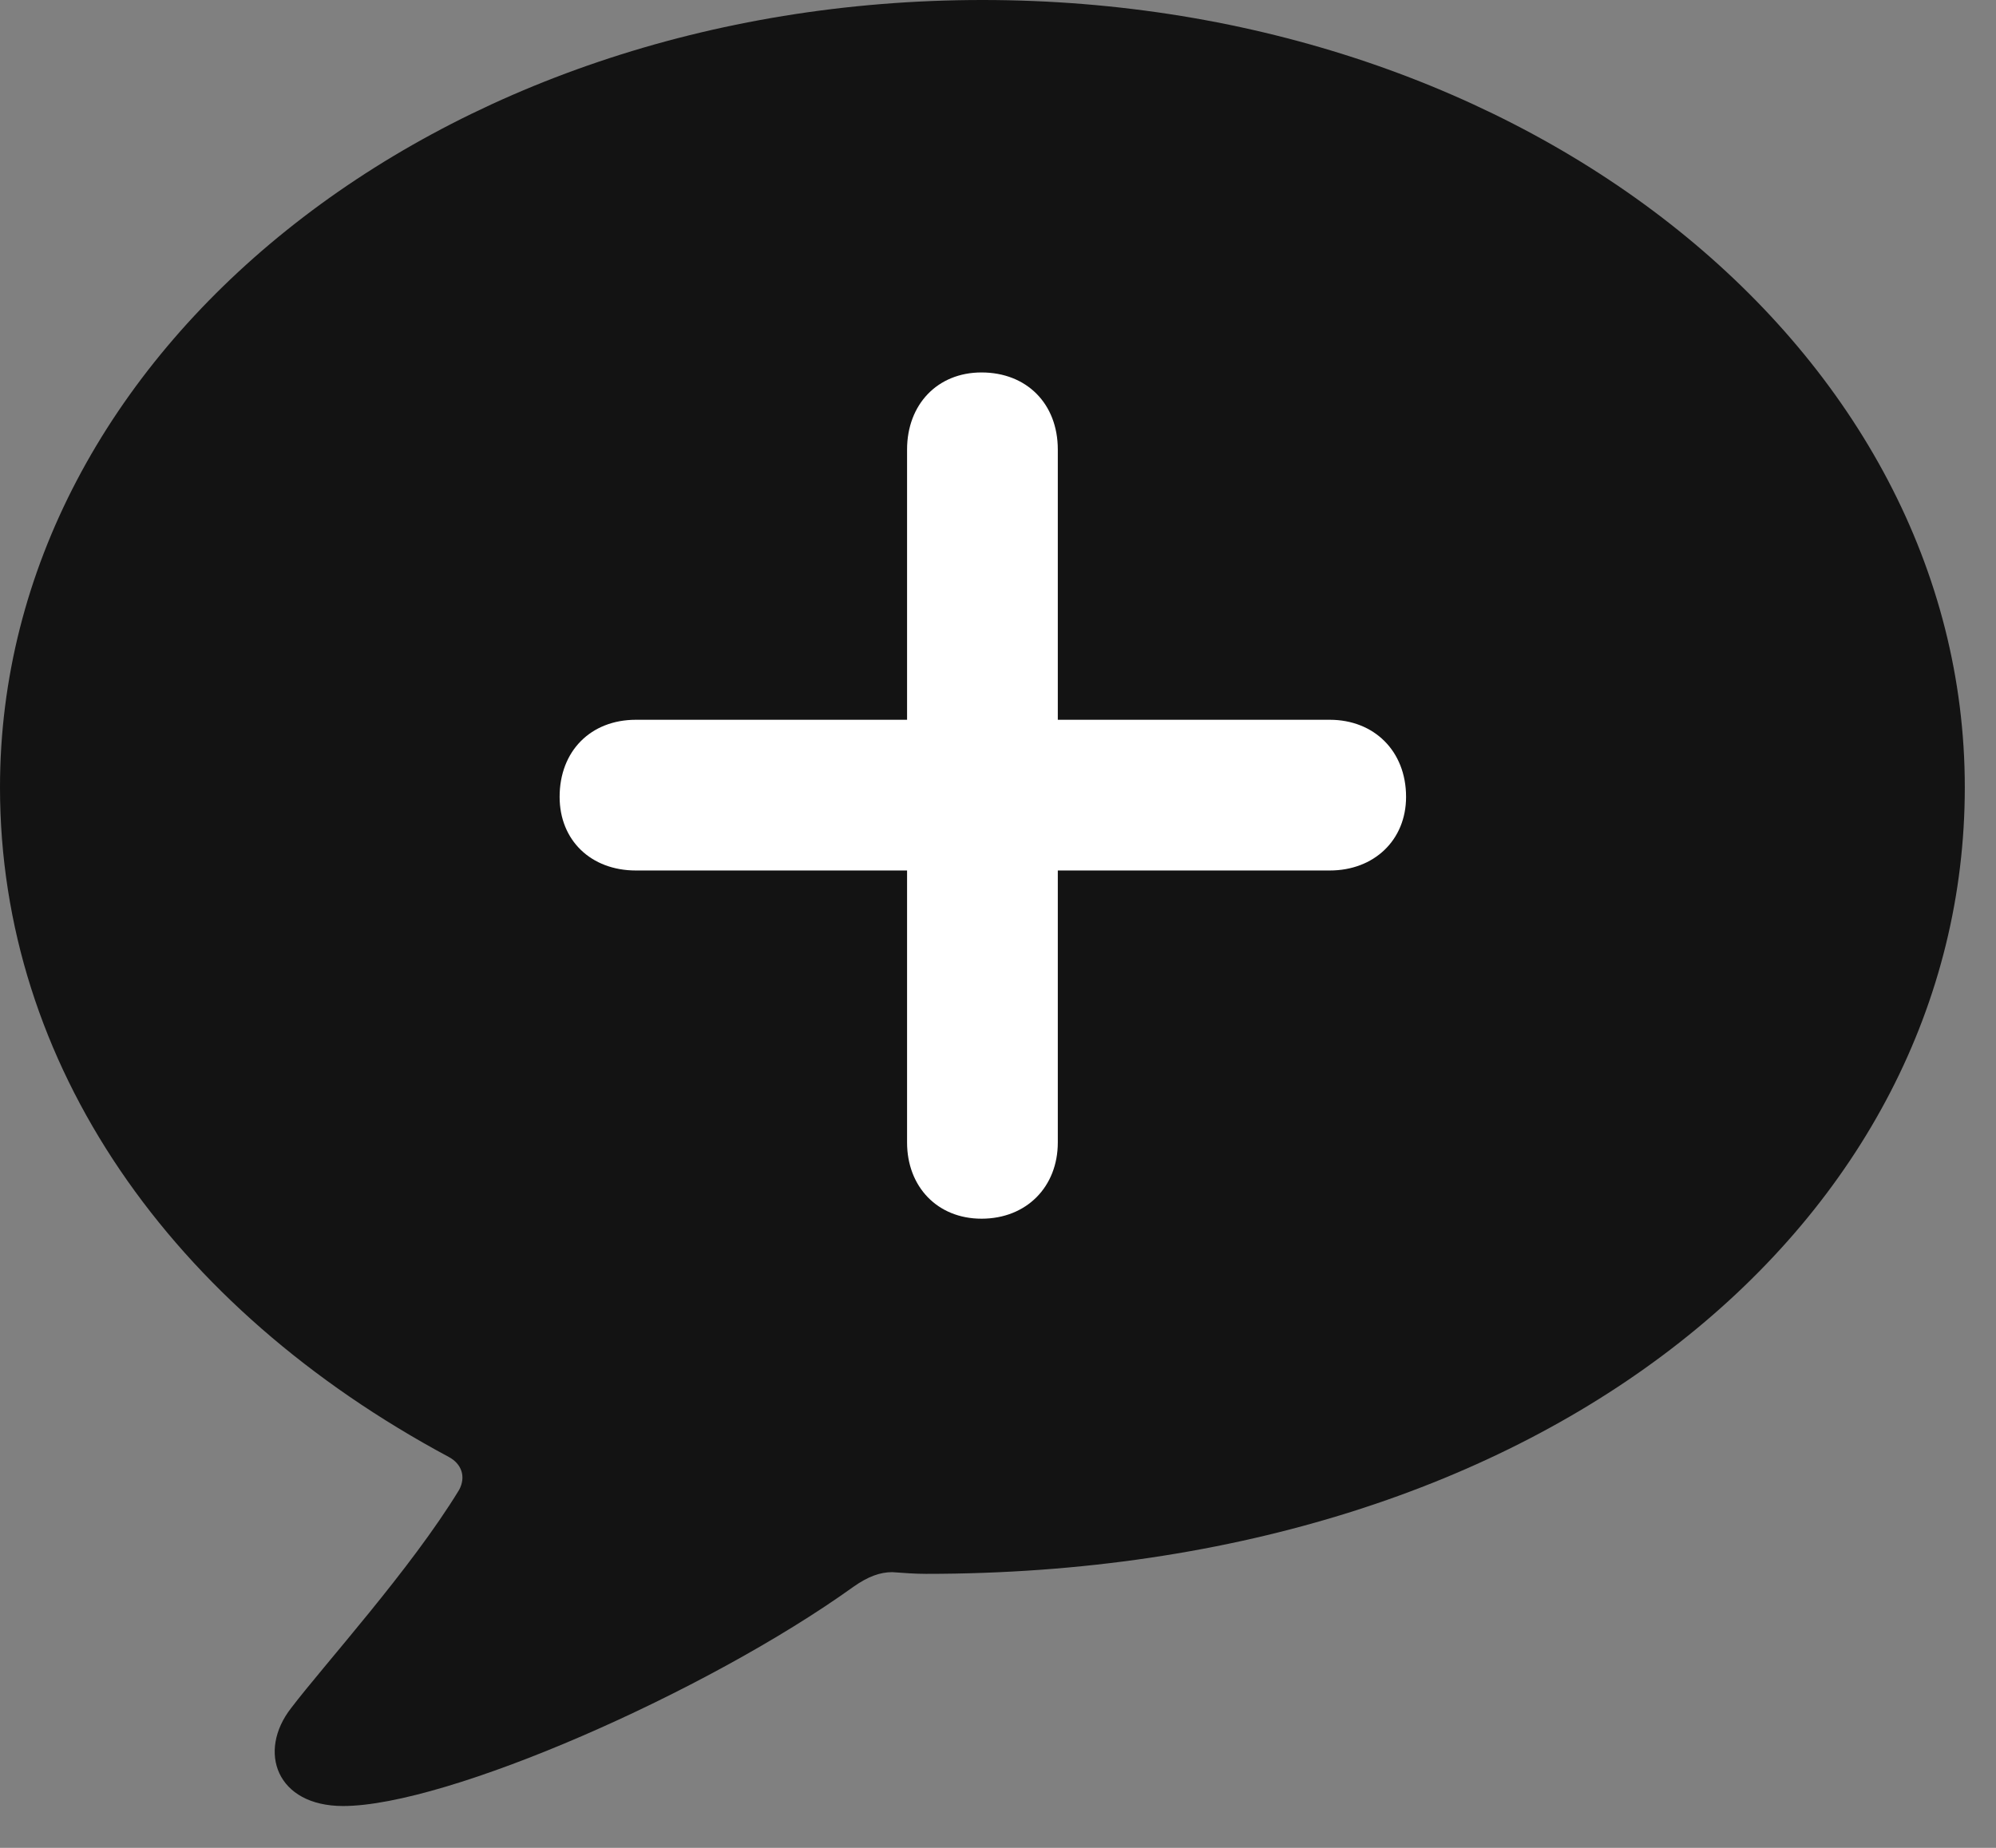 <svg width="27" height="25" viewBox="0 0 27 25" fill="none" xmlns="http://www.w3.org/2000/svg">
<rect x="0" y="0" width="27" height="25" fill="#808080" stroke="none"/>
<g id="plus.message.fill" clip-path="url(#clip0_2201_233)">
<g id="Group">
<path id="Vector" d="M4.641 24.434C6.047 24.434 9.551 22.898 11.543 21.469C11.742 21.328 11.906 21.27 12.07 21.27C12.223 21.281 12.375 21.293 12.527 21.293C20.977 21.293 26.578 16.488 26.578 10.652C26.578 4.758 20.672 0 13.289 0C5.906 0 0 4.758 0 10.652C0 14.402 2.309 17.695 6.07 19.711C6.246 19.805 6.305 19.98 6.211 20.156C5.555 21.234 4.383 22.523 3.938 23.109C3.48 23.695 3.738 24.434 4.641 24.434Z" fill="black" fill-opacity="0.85"/>
<path id="Vector_2" d="M7.57 10.781C7.57 10.16 7.992 9.738 8.602 9.738H12.27V6.082C12.27 5.473 12.68 5.039 13.277 5.039C13.887 5.039 14.309 5.461 14.309 6.082V9.738H17.988C18.586 9.738 19.02 10.16 19.02 10.781C19.02 11.367 18.586 11.777 17.988 11.777H14.309V15.457C14.309 16.055 13.887 16.488 13.277 16.488C12.68 16.488 12.27 16.055 12.27 15.457V11.777H8.602C7.992 11.777 7.57 11.367 7.57 10.781Z" fill="white"/>
</g>
</g>
<defs>
<clipPath id="clip0_2201_233">
<rect width="26.578" height="24.434" fill="white"/>
</clipPath>
</defs>
</svg>

